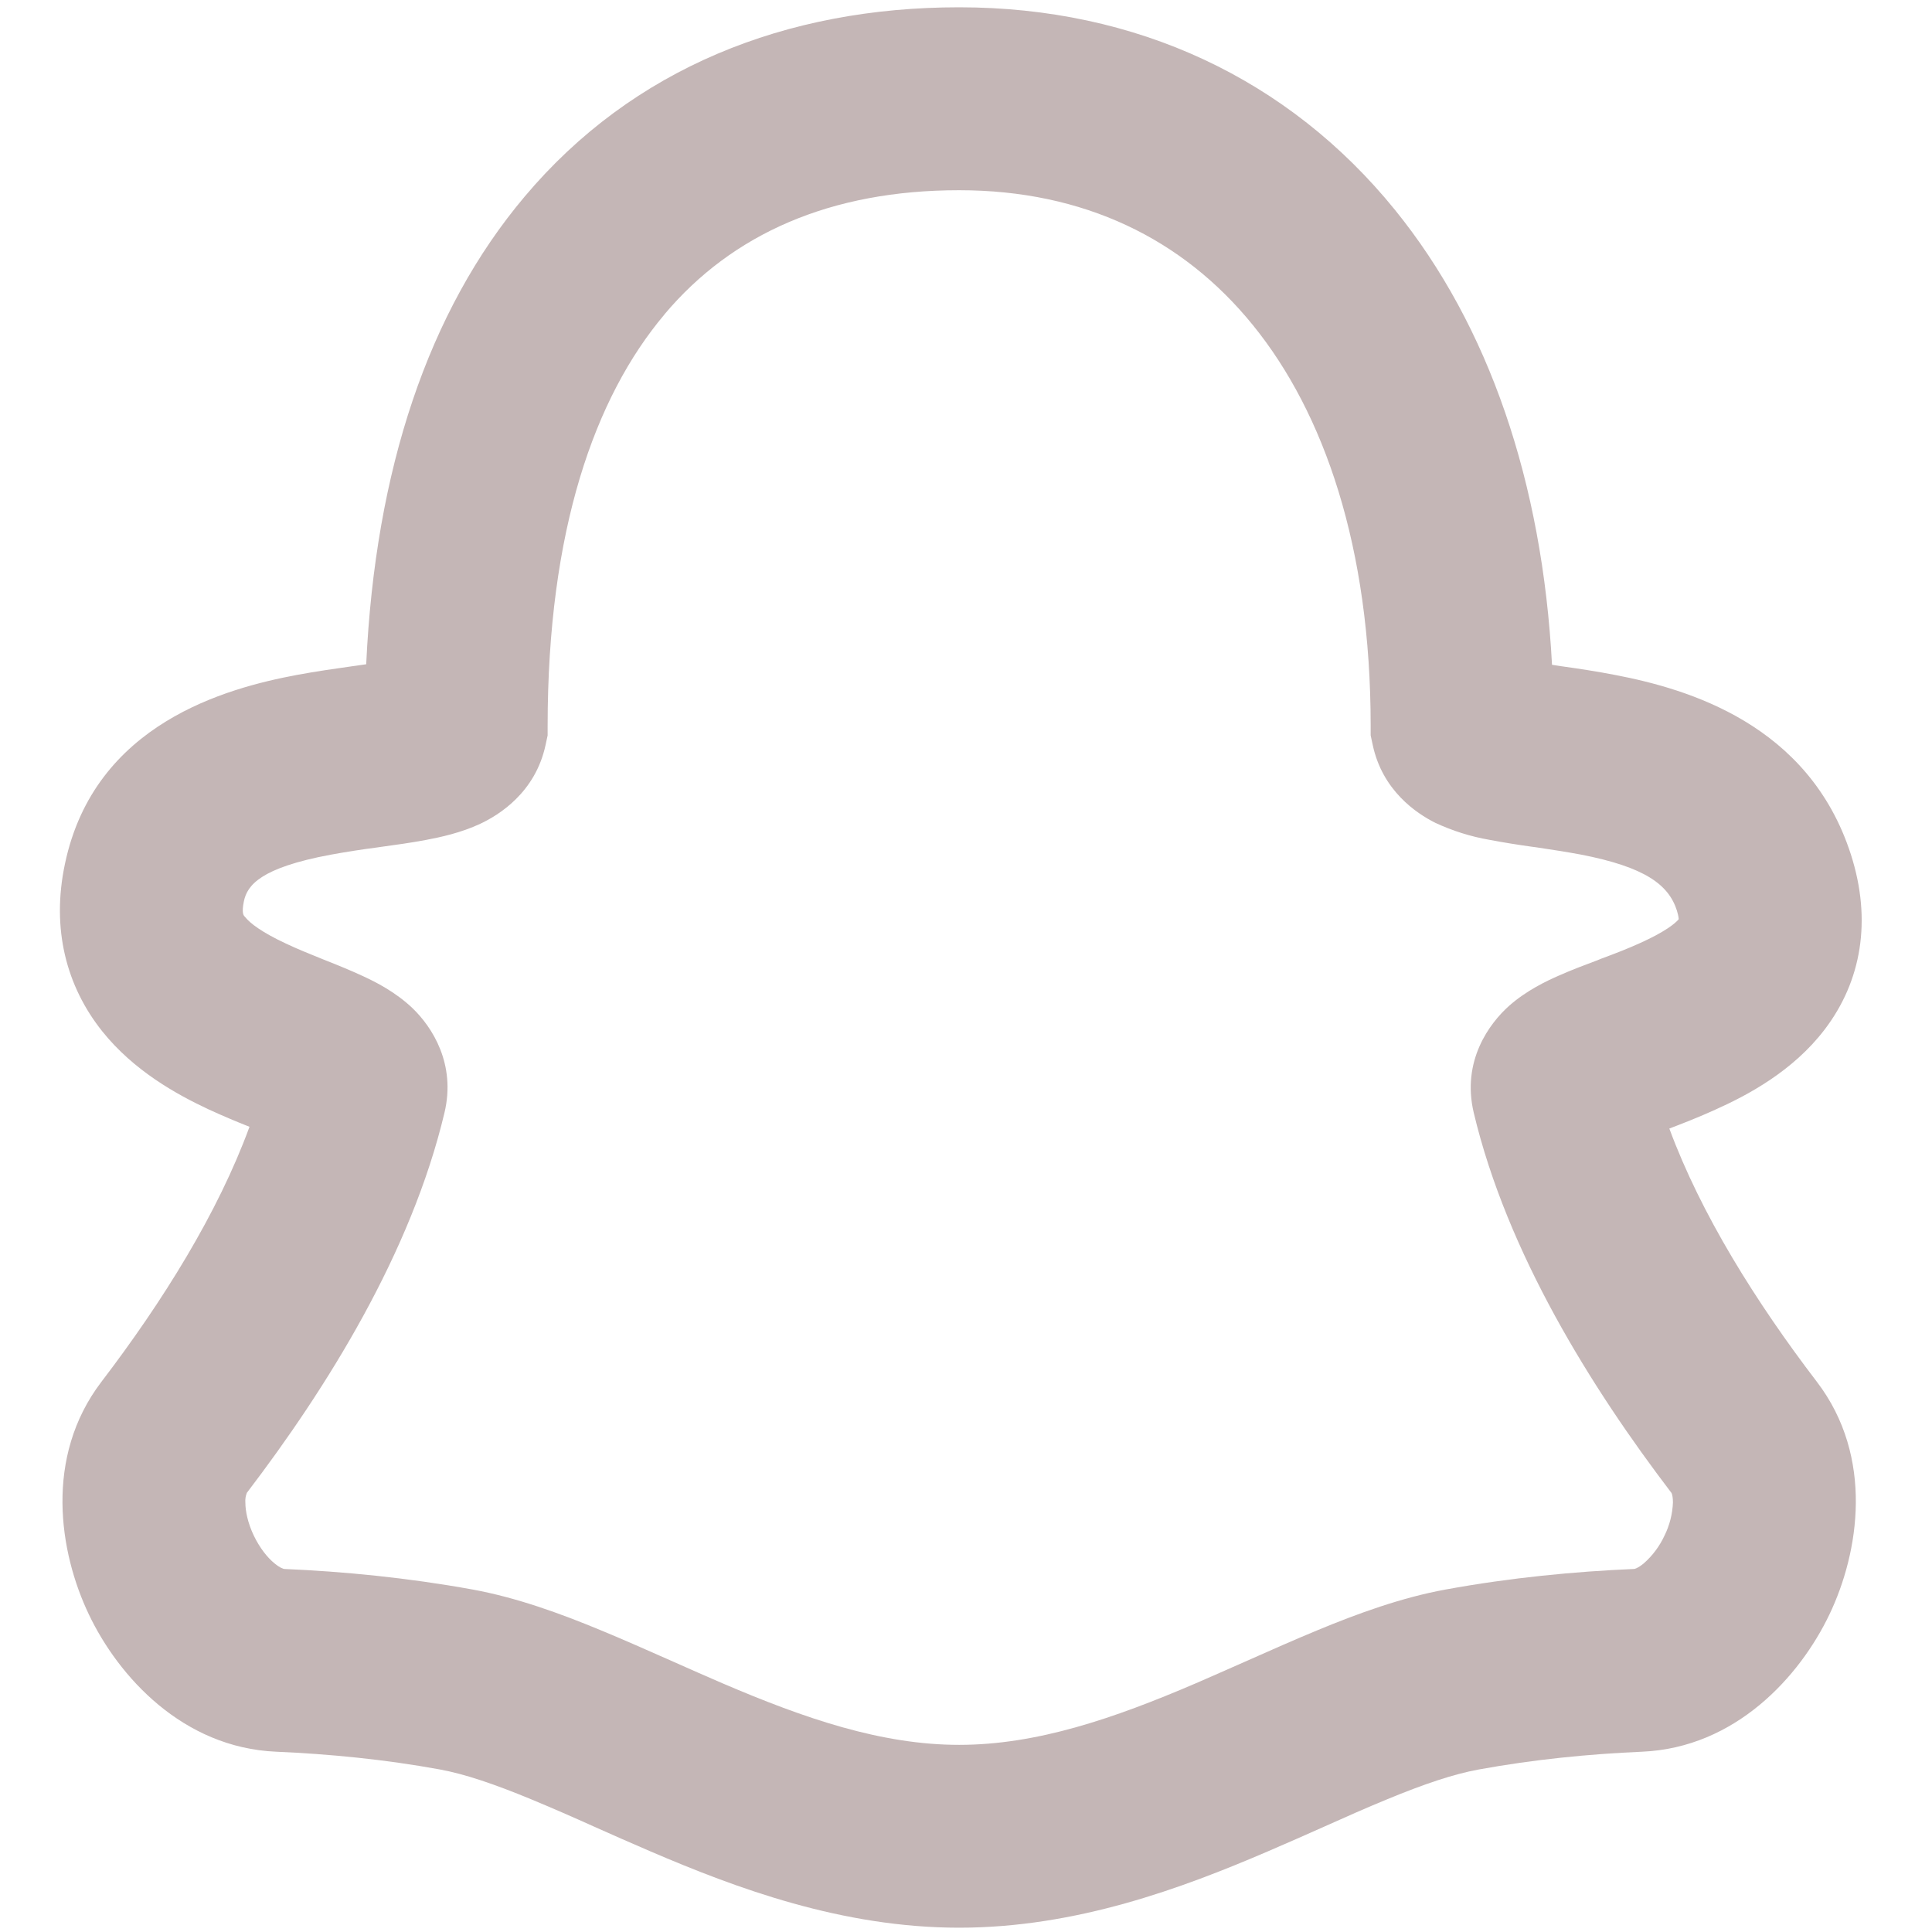 <svg width="22" height="22" viewBox="0 0 22 22" fill="none" xmlns="http://www.w3.org/2000/svg">
<path fill-rule="evenodd" clip-rule="evenodd" d="M5.974 2.239C7.204 0.777 8.948 0.083 10.922 0.083C12.942 0.083 14.675 0.899 15.883 2.388C16.956 3.71 17.563 5.495 17.673 7.57L17.769 7.585L17.79 7.588C17.967 7.613 18.178 7.644 18.398 7.687C19.211 7.844 20.599 8.242 21.077 9.732C21.317 10.481 21.197 11.174 20.777 11.724C20.416 12.198 19.899 12.472 19.53 12.637C19.346 12.721 19.163 12.792 19.009 12.851C19.369 13.826 19.996 14.828 20.69 15.736C21.343 16.593 21.17 17.677 20.832 18.384C20.494 19.092 19.763 19.901 18.699 19.947C18.097 19.973 17.465 20.035 16.836 20.15C16.552 20.202 16.216 20.315 15.8 20.487C15.551 20.589 15.323 20.691 15.077 20.801C14.881 20.888 14.675 20.98 14.437 21.082C13.458 21.502 12.255 21.951 10.922 21.951C9.589 21.951 8.386 21.502 7.407 21.082C7.169 20.98 6.962 20.888 6.767 20.801C6.528 20.693 6.287 20.588 6.044 20.487C5.628 20.315 5.292 20.201 5.008 20.149C4.379 20.034 3.747 19.973 3.144 19.947C2.081 19.901 1.349 19.092 1.012 18.384C0.674 17.677 0.501 16.593 1.154 15.736C1.852 14.822 2.482 13.812 2.841 12.831C2.684 12.769 2.528 12.703 2.374 12.632C2.013 12.463 1.524 12.194 1.163 11.742C0.76 11.236 0.581 10.583 0.74 9.835C1.077 8.235 2.583 7.836 3.378 7.686C3.604 7.644 3.824 7.613 4.008 7.587L4.045 7.582L4.17 7.564C4.273 5.351 4.876 3.541 5.974 2.239ZM7.567 3.58C6.772 4.522 6.236 6.037 6.236 8.266V8.374L6.213 8.481C6.097 9.027 5.678 9.282 5.47 9.38C5.251 9.483 5.014 9.534 4.848 9.565C4.685 9.596 4.504 9.621 4.343 9.643L4.295 9.65C4.117 9.673 3.939 9.701 3.763 9.733C2.966 9.882 2.815 10.08 2.777 10.264C2.75 10.396 2.773 10.424 2.787 10.438L2.791 10.442C2.846 10.512 2.98 10.616 3.257 10.745C3.386 10.806 3.522 10.861 3.673 10.922L3.711 10.937C3.843 10.989 4 11.053 4.139 11.118C4.275 11.181 4.503 11.295 4.697 11.48C4.922 11.696 5.194 12.117 5.061 12.672C4.682 14.266 3.725 15.801 2.811 16.999C2.797 17.034 2.791 17.071 2.794 17.109C2.794 17.208 2.822 17.343 2.89 17.486C2.959 17.629 3.046 17.738 3.128 17.804C3.194 17.858 3.232 17.866 3.236 17.866C3.914 17.895 4.642 17.966 5.381 18.1C5.884 18.192 6.381 18.373 6.839 18.563C7.092 18.667 7.382 18.796 7.665 18.921C7.861 19.008 8.054 19.094 8.227 19.168C9.163 19.569 10.037 19.869 10.922 19.869C11.807 19.869 12.682 19.569 13.617 19.168C13.79 19.094 13.982 19.007 14.179 18.921C14.46 18.796 14.752 18.667 15.004 18.563C15.462 18.373 15.959 18.192 16.462 18.1C17.201 17.965 17.93 17.895 18.607 17.866C18.613 17.866 18.65 17.858 18.716 17.804C18.817 17.716 18.898 17.607 18.954 17.486C19.012 17.369 19.045 17.24 19.05 17.109C19.05 17.012 19.026 16.989 19.034 17.001C18.12 15.803 17.162 14.267 16.782 12.672C16.641 12.078 16.963 11.651 17.185 11.453C17.383 11.278 17.614 11.169 17.754 11.108C17.895 11.045 18.053 10.986 18.189 10.935L18.238 10.915C18.398 10.856 18.541 10.8 18.675 10.739C18.956 10.613 19.076 10.516 19.116 10.467C19.113 10.434 19.105 10.4 19.095 10.368C19 10.073 18.732 9.873 18.001 9.731C17.835 9.7 17.668 9.675 17.491 9.648L17.451 9.643C17.286 9.62 17.122 9.594 16.959 9.563C16.747 9.526 16.54 9.461 16.345 9.37C16.127 9.261 15.741 9.002 15.631 8.481L15.608 8.374V8.265C15.608 6.234 15.08 4.703 14.266 3.701C13.469 2.718 12.339 2.166 10.922 2.166C9.459 2.166 8.339 2.661 7.566 3.58H7.567Z" fill="#C4B6B6"/>
</svg>
